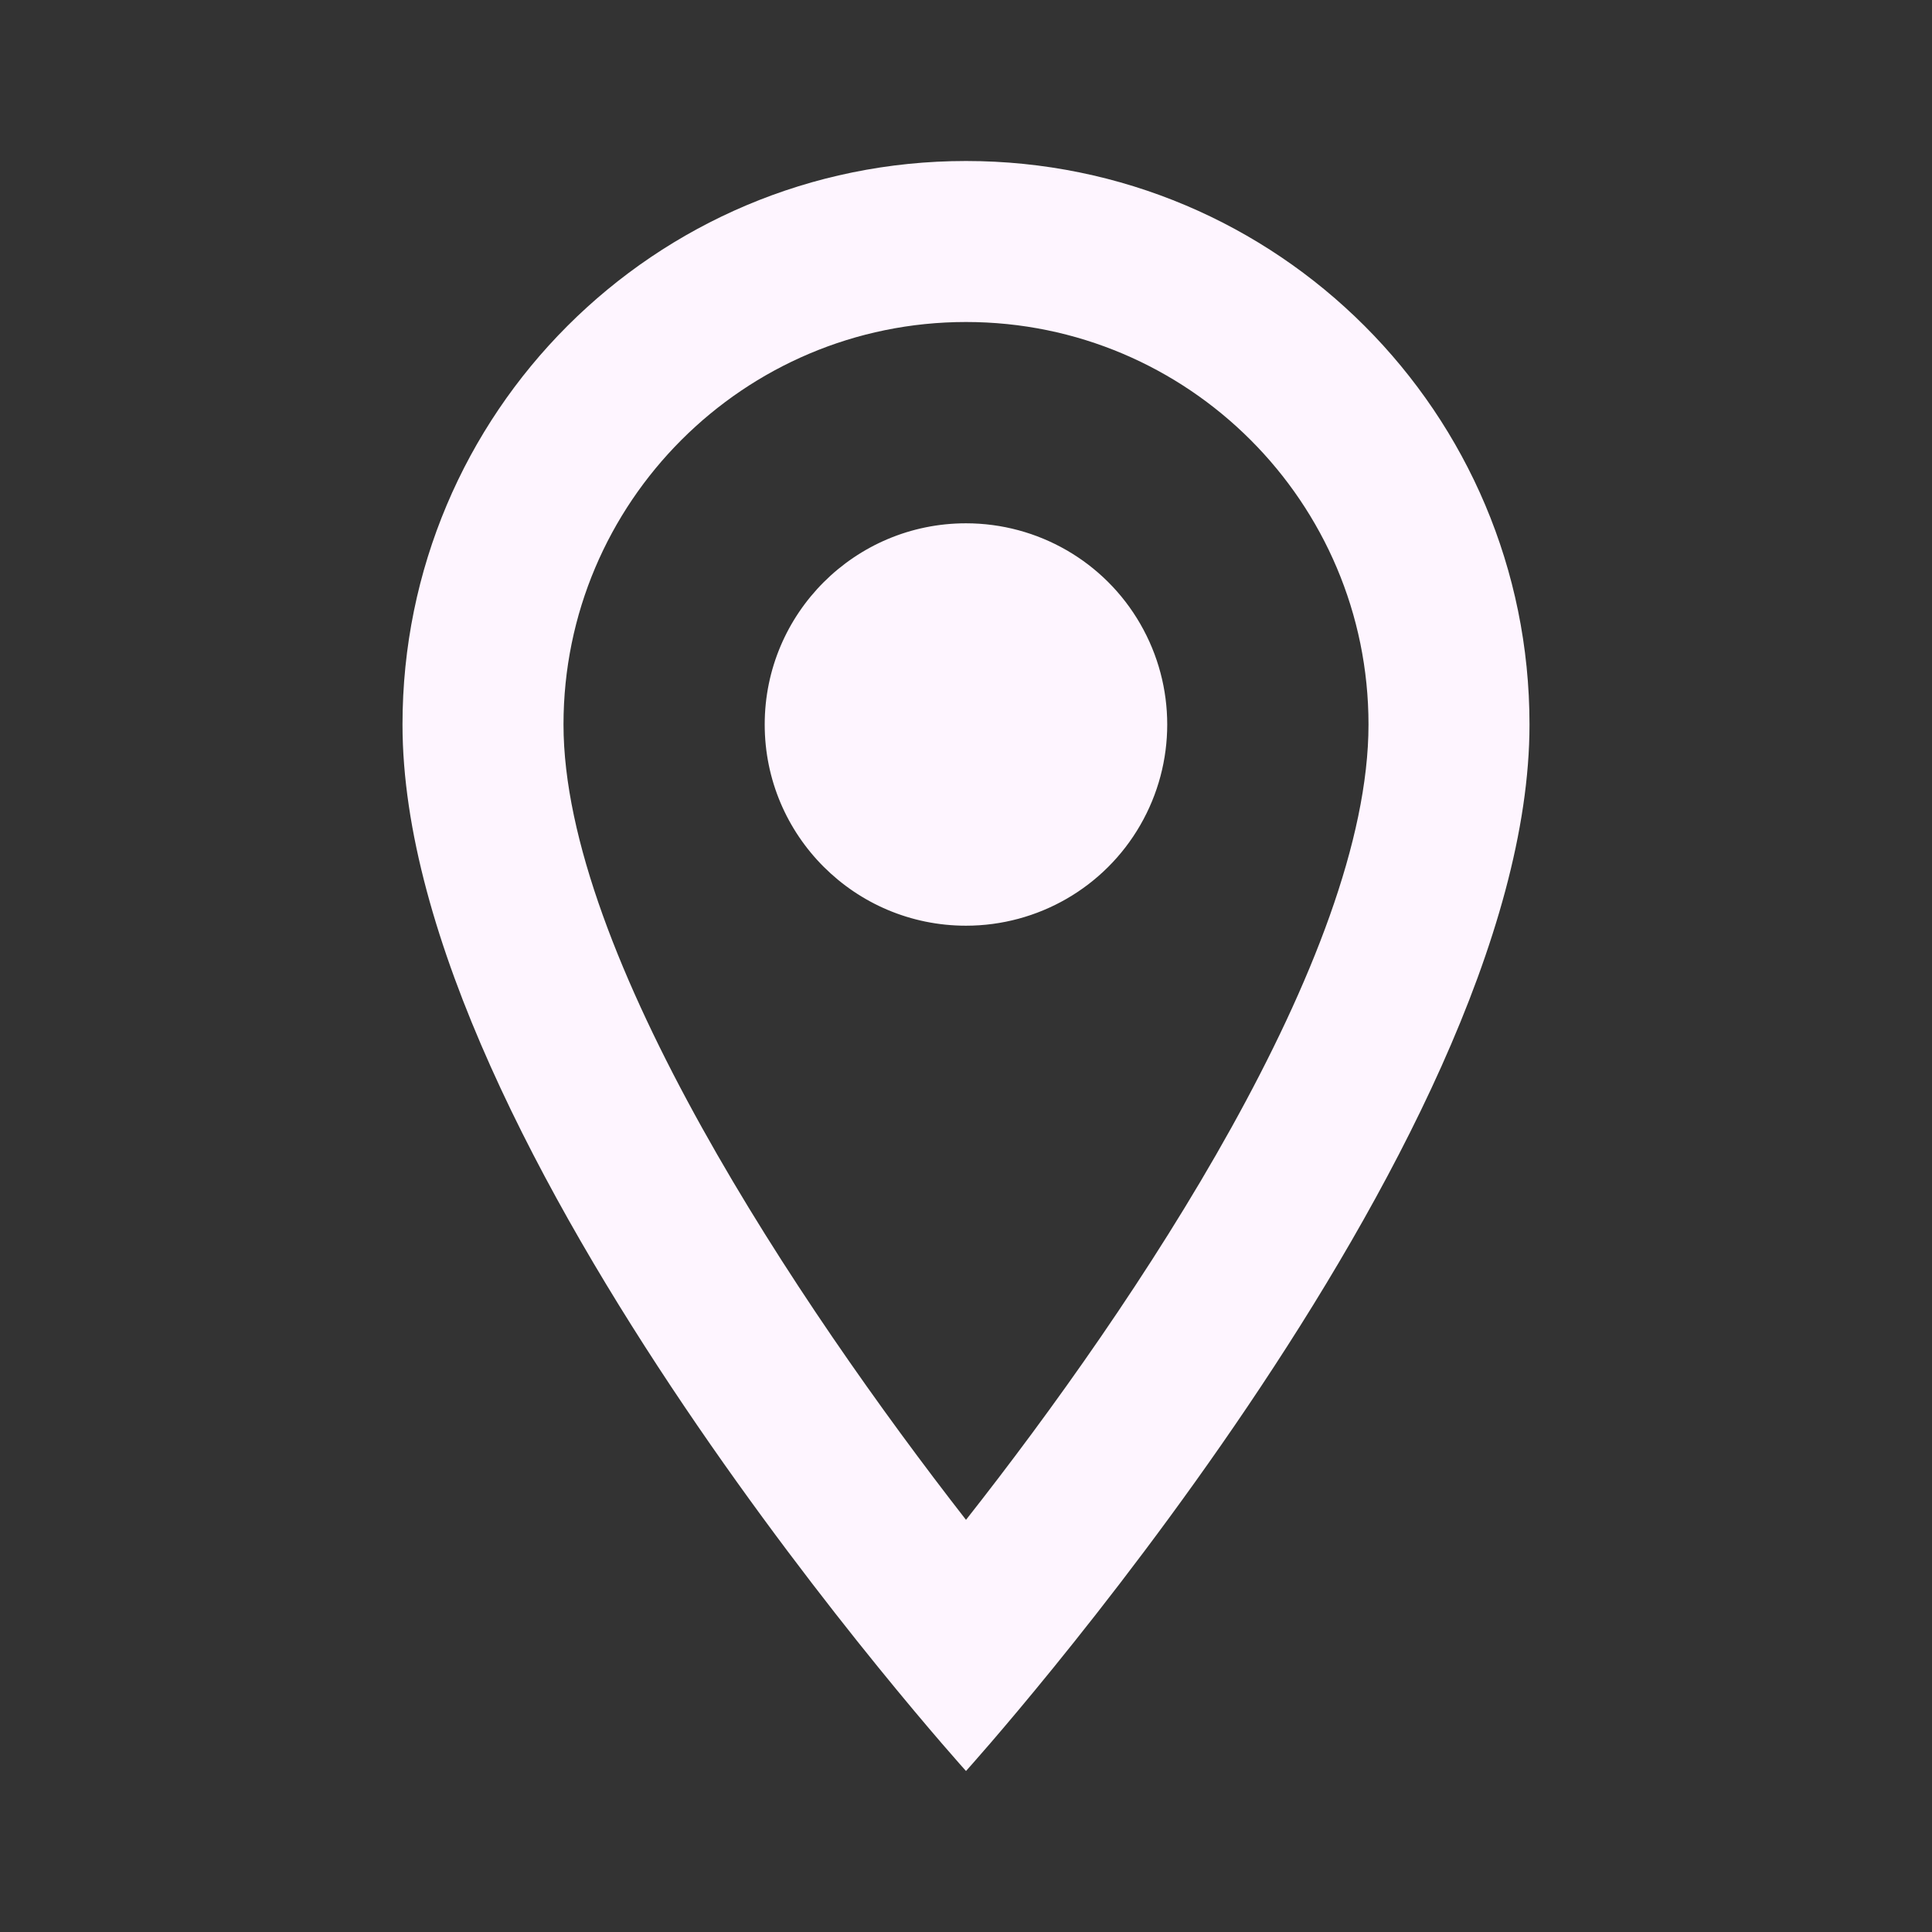 <svg width="21" height="21" viewBox="0 0 21 21" fill="none" xmlns="http://www.w3.org/2000/svg">
<rect x="0" y="0" width="21" height="21" fill="#333333" stroke="none"/>
<path fill-rule="evenodd" clip-rule="evenodd" d="M10.5 1.75C7.114 1.75 4.375 4.489 4.375 7.875C4.375 12.469 10.5 19.25 10.5 19.25C10.5 19.25 16.625 12.469 16.625 7.875C16.625 4.489 13.886 1.75 10.5 1.75ZM6.125 7.875C6.125 5.46 8.085 3.5 10.5 3.5C12.915 3.5 14.875 5.46 14.875 7.875C14.875 10.395 12.355 14.166 10.5 16.52C8.68 14.184 6.125 10.369 6.125 7.875ZM8.312 7.875C8.312 6.667 9.292 5.688 10.5 5.688C11.281 5.688 12.004 6.104 12.394 6.781C12.785 7.458 12.785 8.292 12.394 8.969C12.004 9.646 11.281 10.062 10.5 10.062C9.292 10.062 8.312 9.083 8.312 7.875Z" fill="#FEF5FF"/>
</svg>
